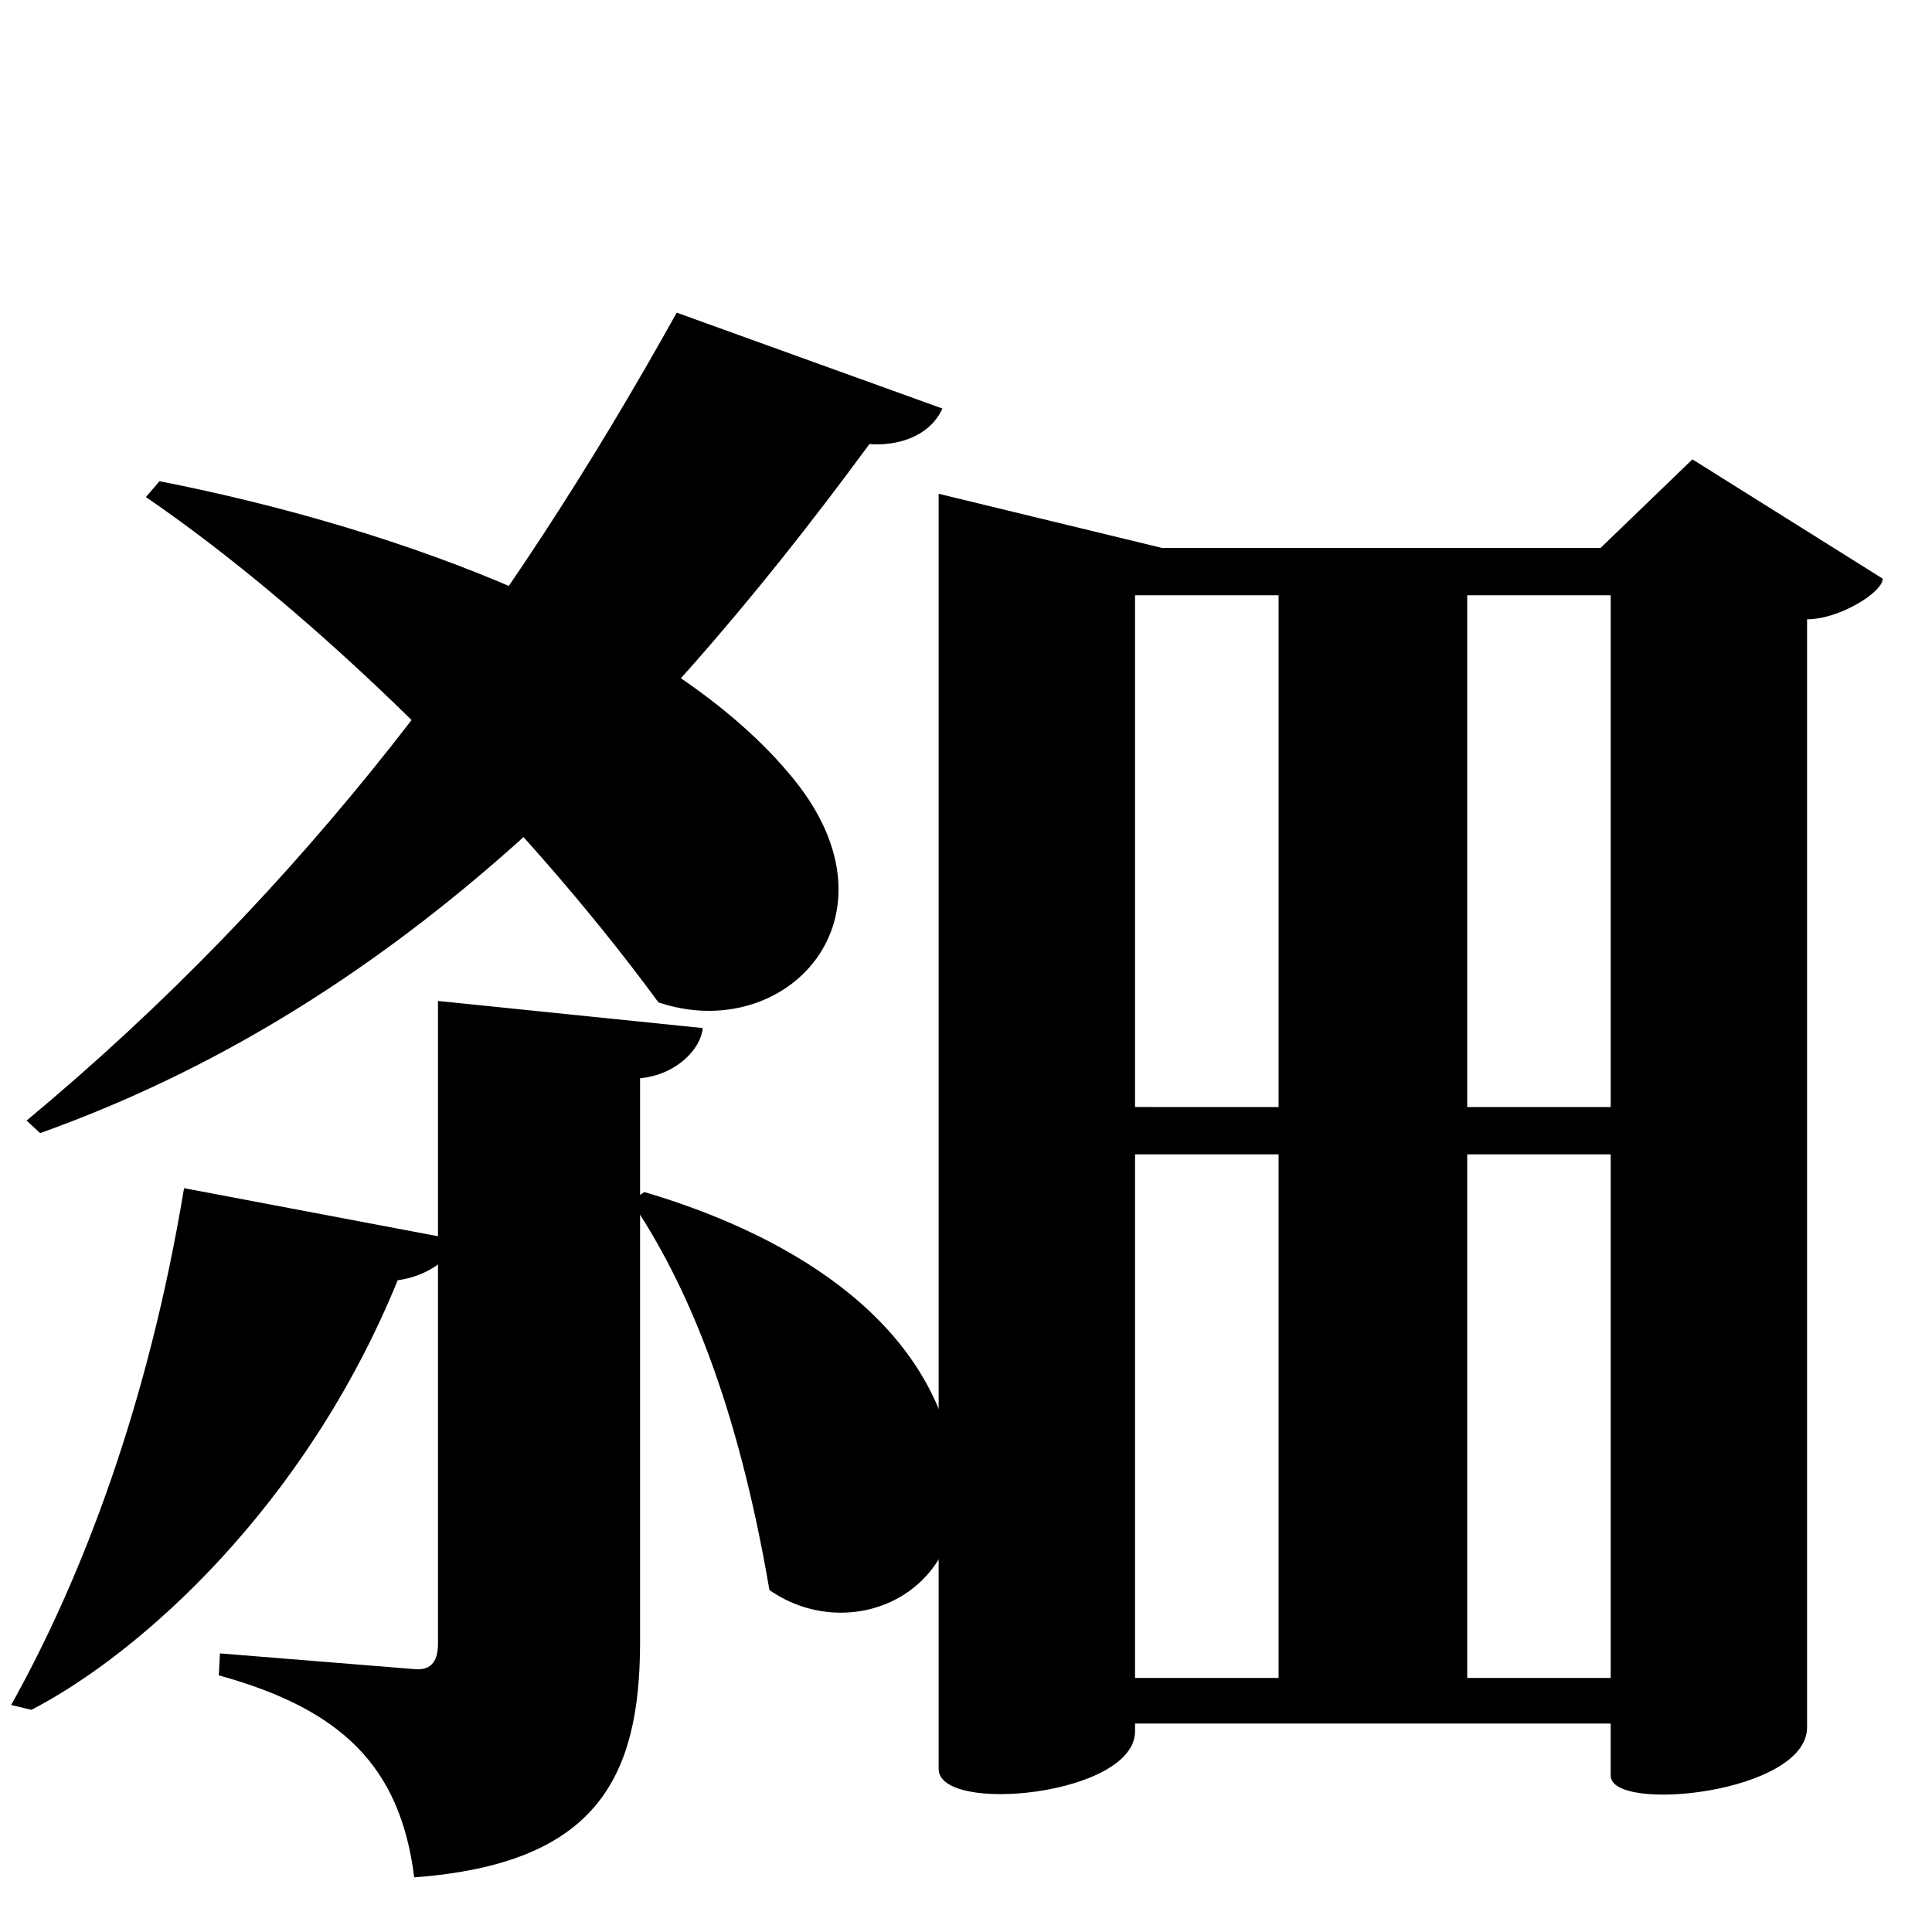 <?xml version="1.0" encoding="UTF-8" standalone="no"?>
<svg viewBox="0 0 2000 2000" version="1.1" xmlns="http://www.w3.org/2000/svg" xmlns:sodipodi="http://sodipodi.sourceforge.net/DTD/sodipodi-0.dtd">
	
      <path id="path2958" d="m 151.037,514.541 c 172.56,118.1 383.524,322.636 530.56,523.1 C 813,1082 938.33,950.937 822,807 695.403,650.359 415.8,547.481 165.137,498.141 Z" sodipodi:nodetypes="ccscc"></path>
      <path id="path2960" d="M 41.54,1173 C 402.446,1044.089 665.995,778.328 900,459.7 c 26.274,2.153 61.53,-6.188 75.64,-36.76 L 700.54,323.66 C 522.798,642.984 316.294,919.906 27.54,1160 Z" sodipodi:nodetypes="cccccc"></path>
      <path sodipodi:nodetypes="cccccc" id="path2962" d="m 190.54,1230 c -37.003,223.458 -104.928,402.288 -179,535 l 21,5 c 111.376,-57.569 283.151,-209.449 379.18,-444.744 22.876,-2.743 52.99,-16.98 62.05,-41.64 z"></path>
      <path sodipodi:nodetypes="csscccsccc" id="path2965" d="m 453.396,1036.2 v 665.4 c 0,21.03 -9.634,27.436 -23.71,26.31 l -202,-16.32 -1.181,22.75 c 127.3,35.07 187.9,94.31 202.3,209.1 187.5,-14.02 233.8,-101.6 233.8,-243.6 v -583.6 c 38.55,-3.867 63.08,-30.97 64.83,-52 z"></path>
      <path sodipodi:nodetypes="ccscc" id="path2967" d="m 653.1,1243 c 57.311,84.638 110.068,207.91 143.4,403 87.137,60.829 221,0 189,-144 C 951.024,1346.857 786.668,1269.165 667,1234 Z"></path>
      <path d="m 1777.691,1146.041 -720.012,-0.051 13.08,49.01 719.221,4e-4 z" id="path2977" sodipodi:nodetypes="ccccc"></path>
      <path d="m 1323.589,602.996 -0.01,1157.088 195.301,0.01 V 603 Z" id="path2979" sodipodi:nodetypes="ccccc"></path>
      <path id="path2981" d="m 1751.98,475.524 -95.1,91.71 h -453.9 l -231.3,-56.07 v 1320.1 c 0,47.306 203.3,27.586 203.3,-39.04 v -8 h 492.4 v 53.9 c 0,39.12 203.3,18.5 203.3,-50.04 v -1147 c 33.56,0 78.32,-28.04 78.32,-42.05 z m -84.58,1261.5 H 1175 v -1120.8 h 492.4 z" sodipodi:nodetypes="ccccssccsscccccccc"></path>
    
</svg>
